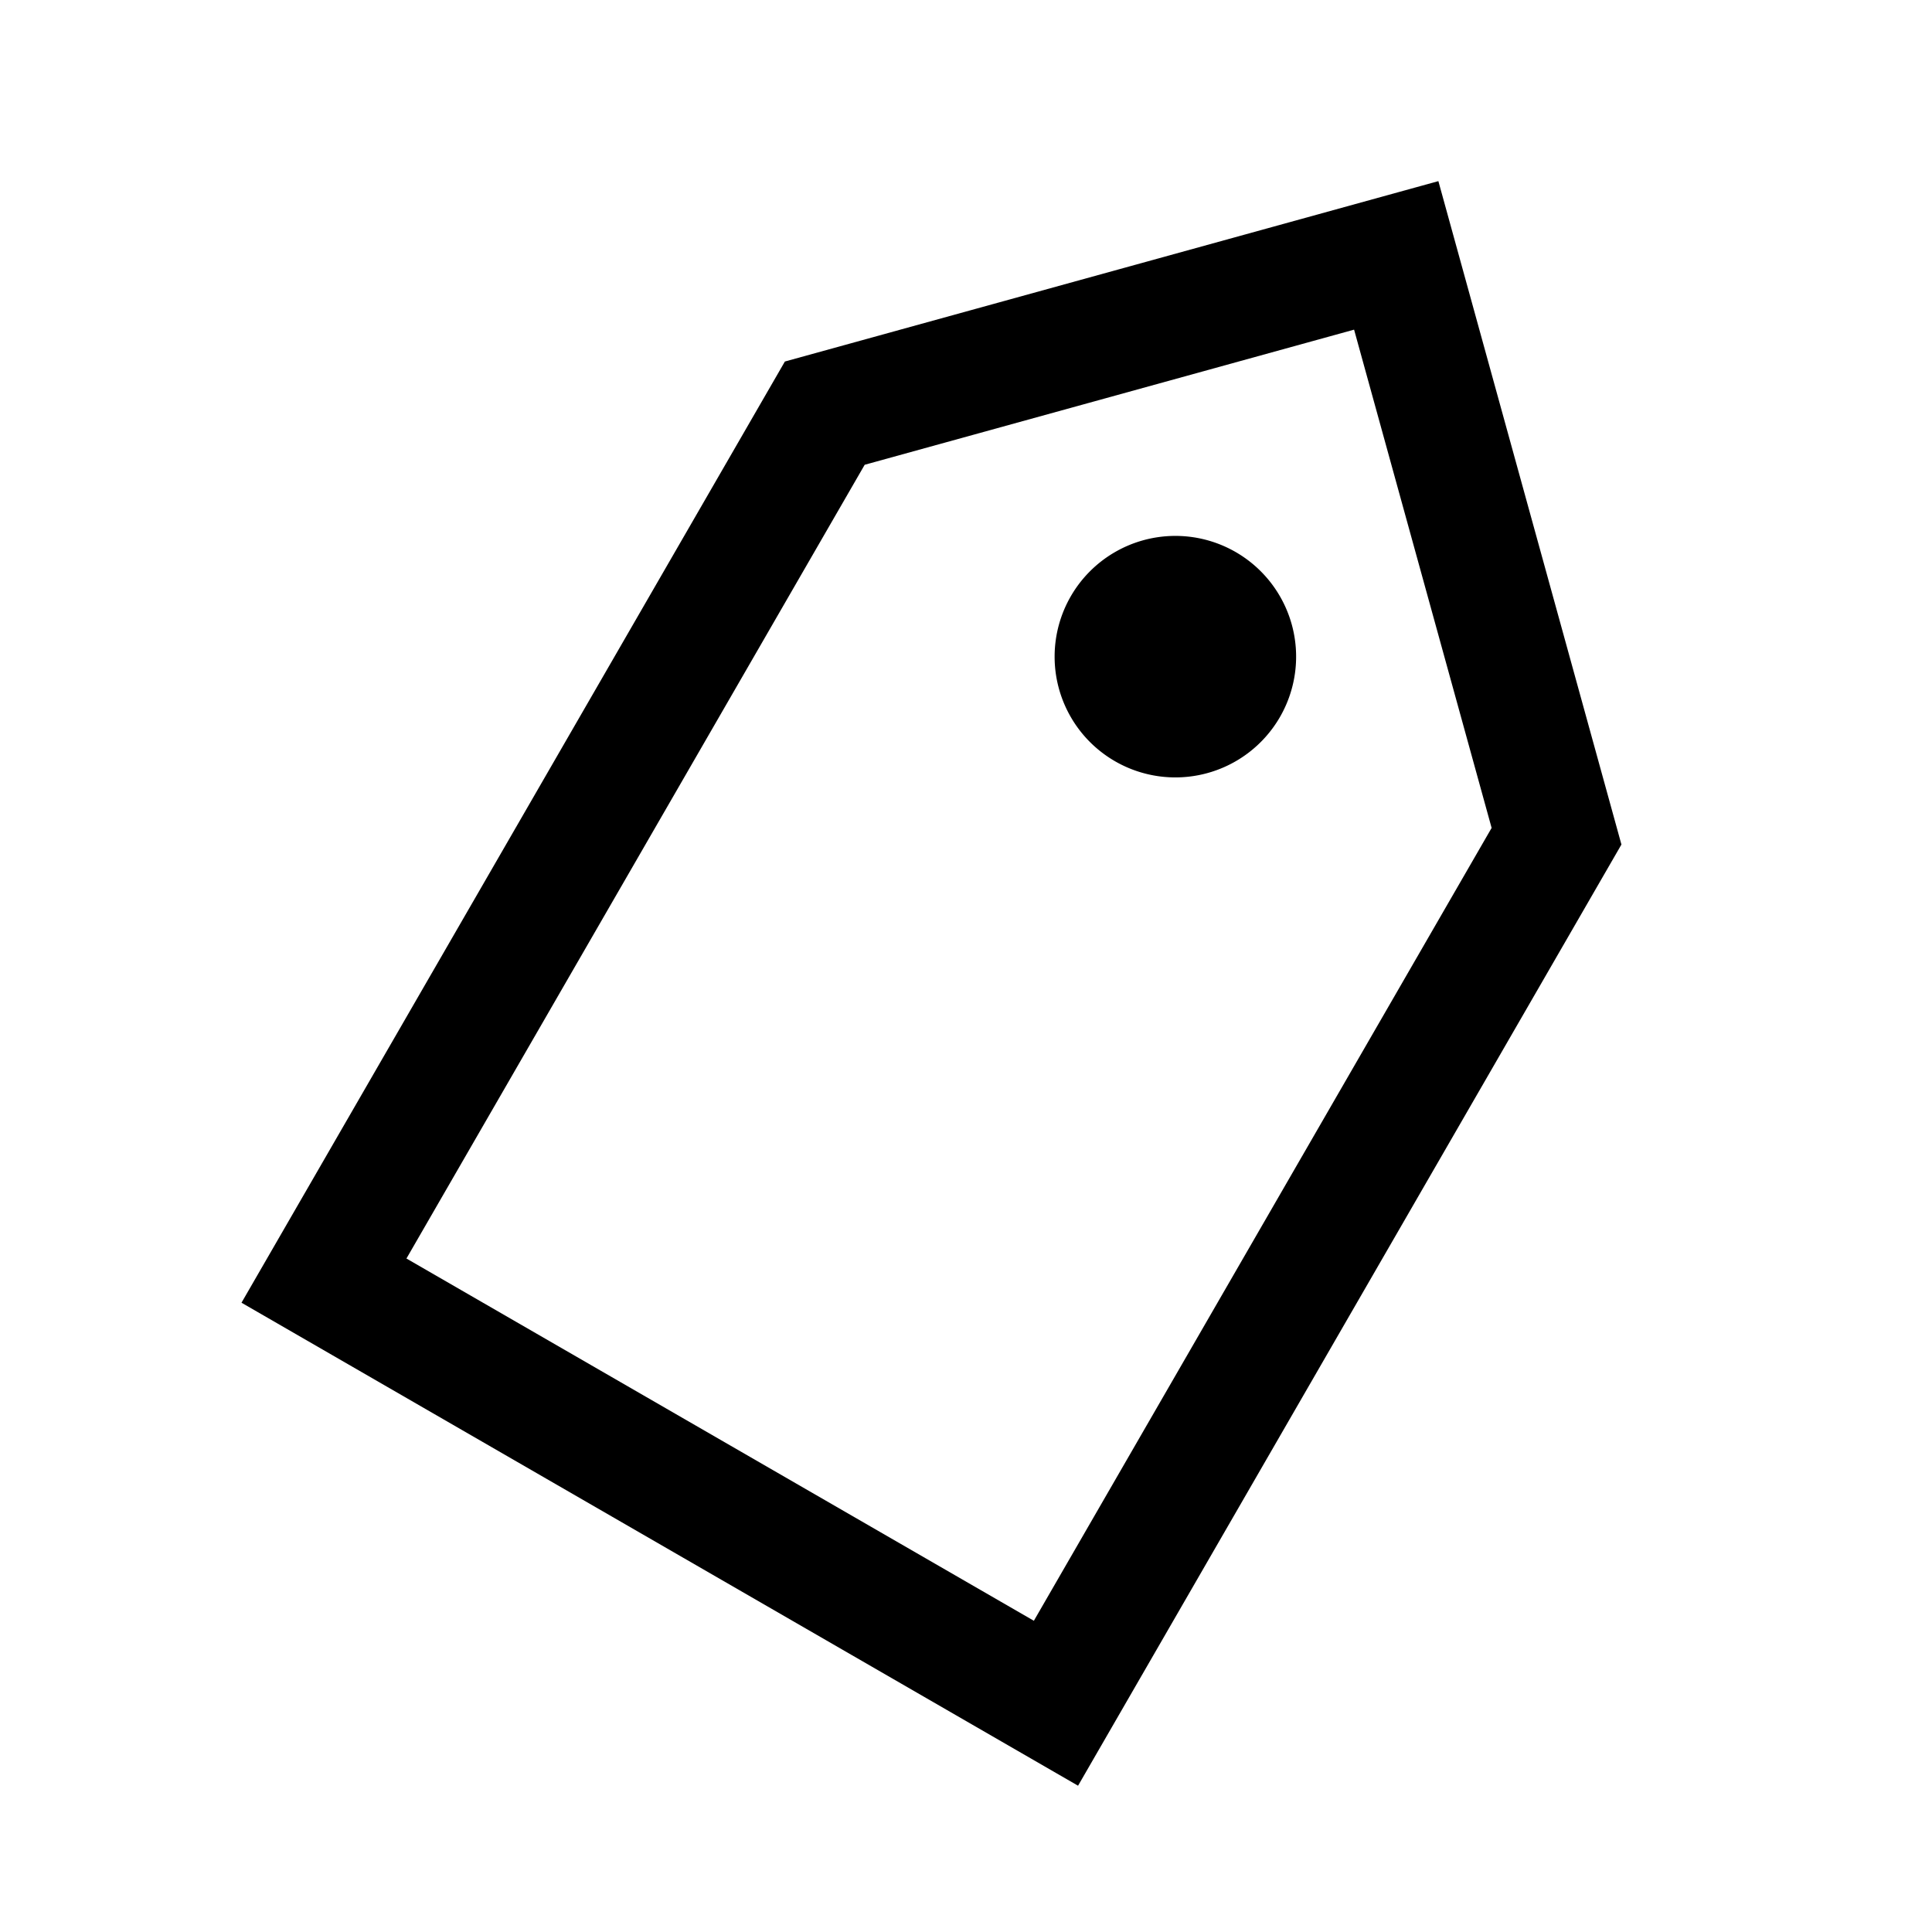 <svg xmlns="http://www.w3.org/2000/svg" viewBox="0 0 32 32"><path fill-rule="evenodd" d="m23.824 3 3.032 10.988-9 15.589-13.856-8 9-15.589zm-1.396 2.46-8.106 2.238-7.59 13.147 10.392 6 7.582-13.132zM20.43 9.123a2 2 0 1 1-2 3.463 2 2 0 0 1 2-3.463"/></svg>
